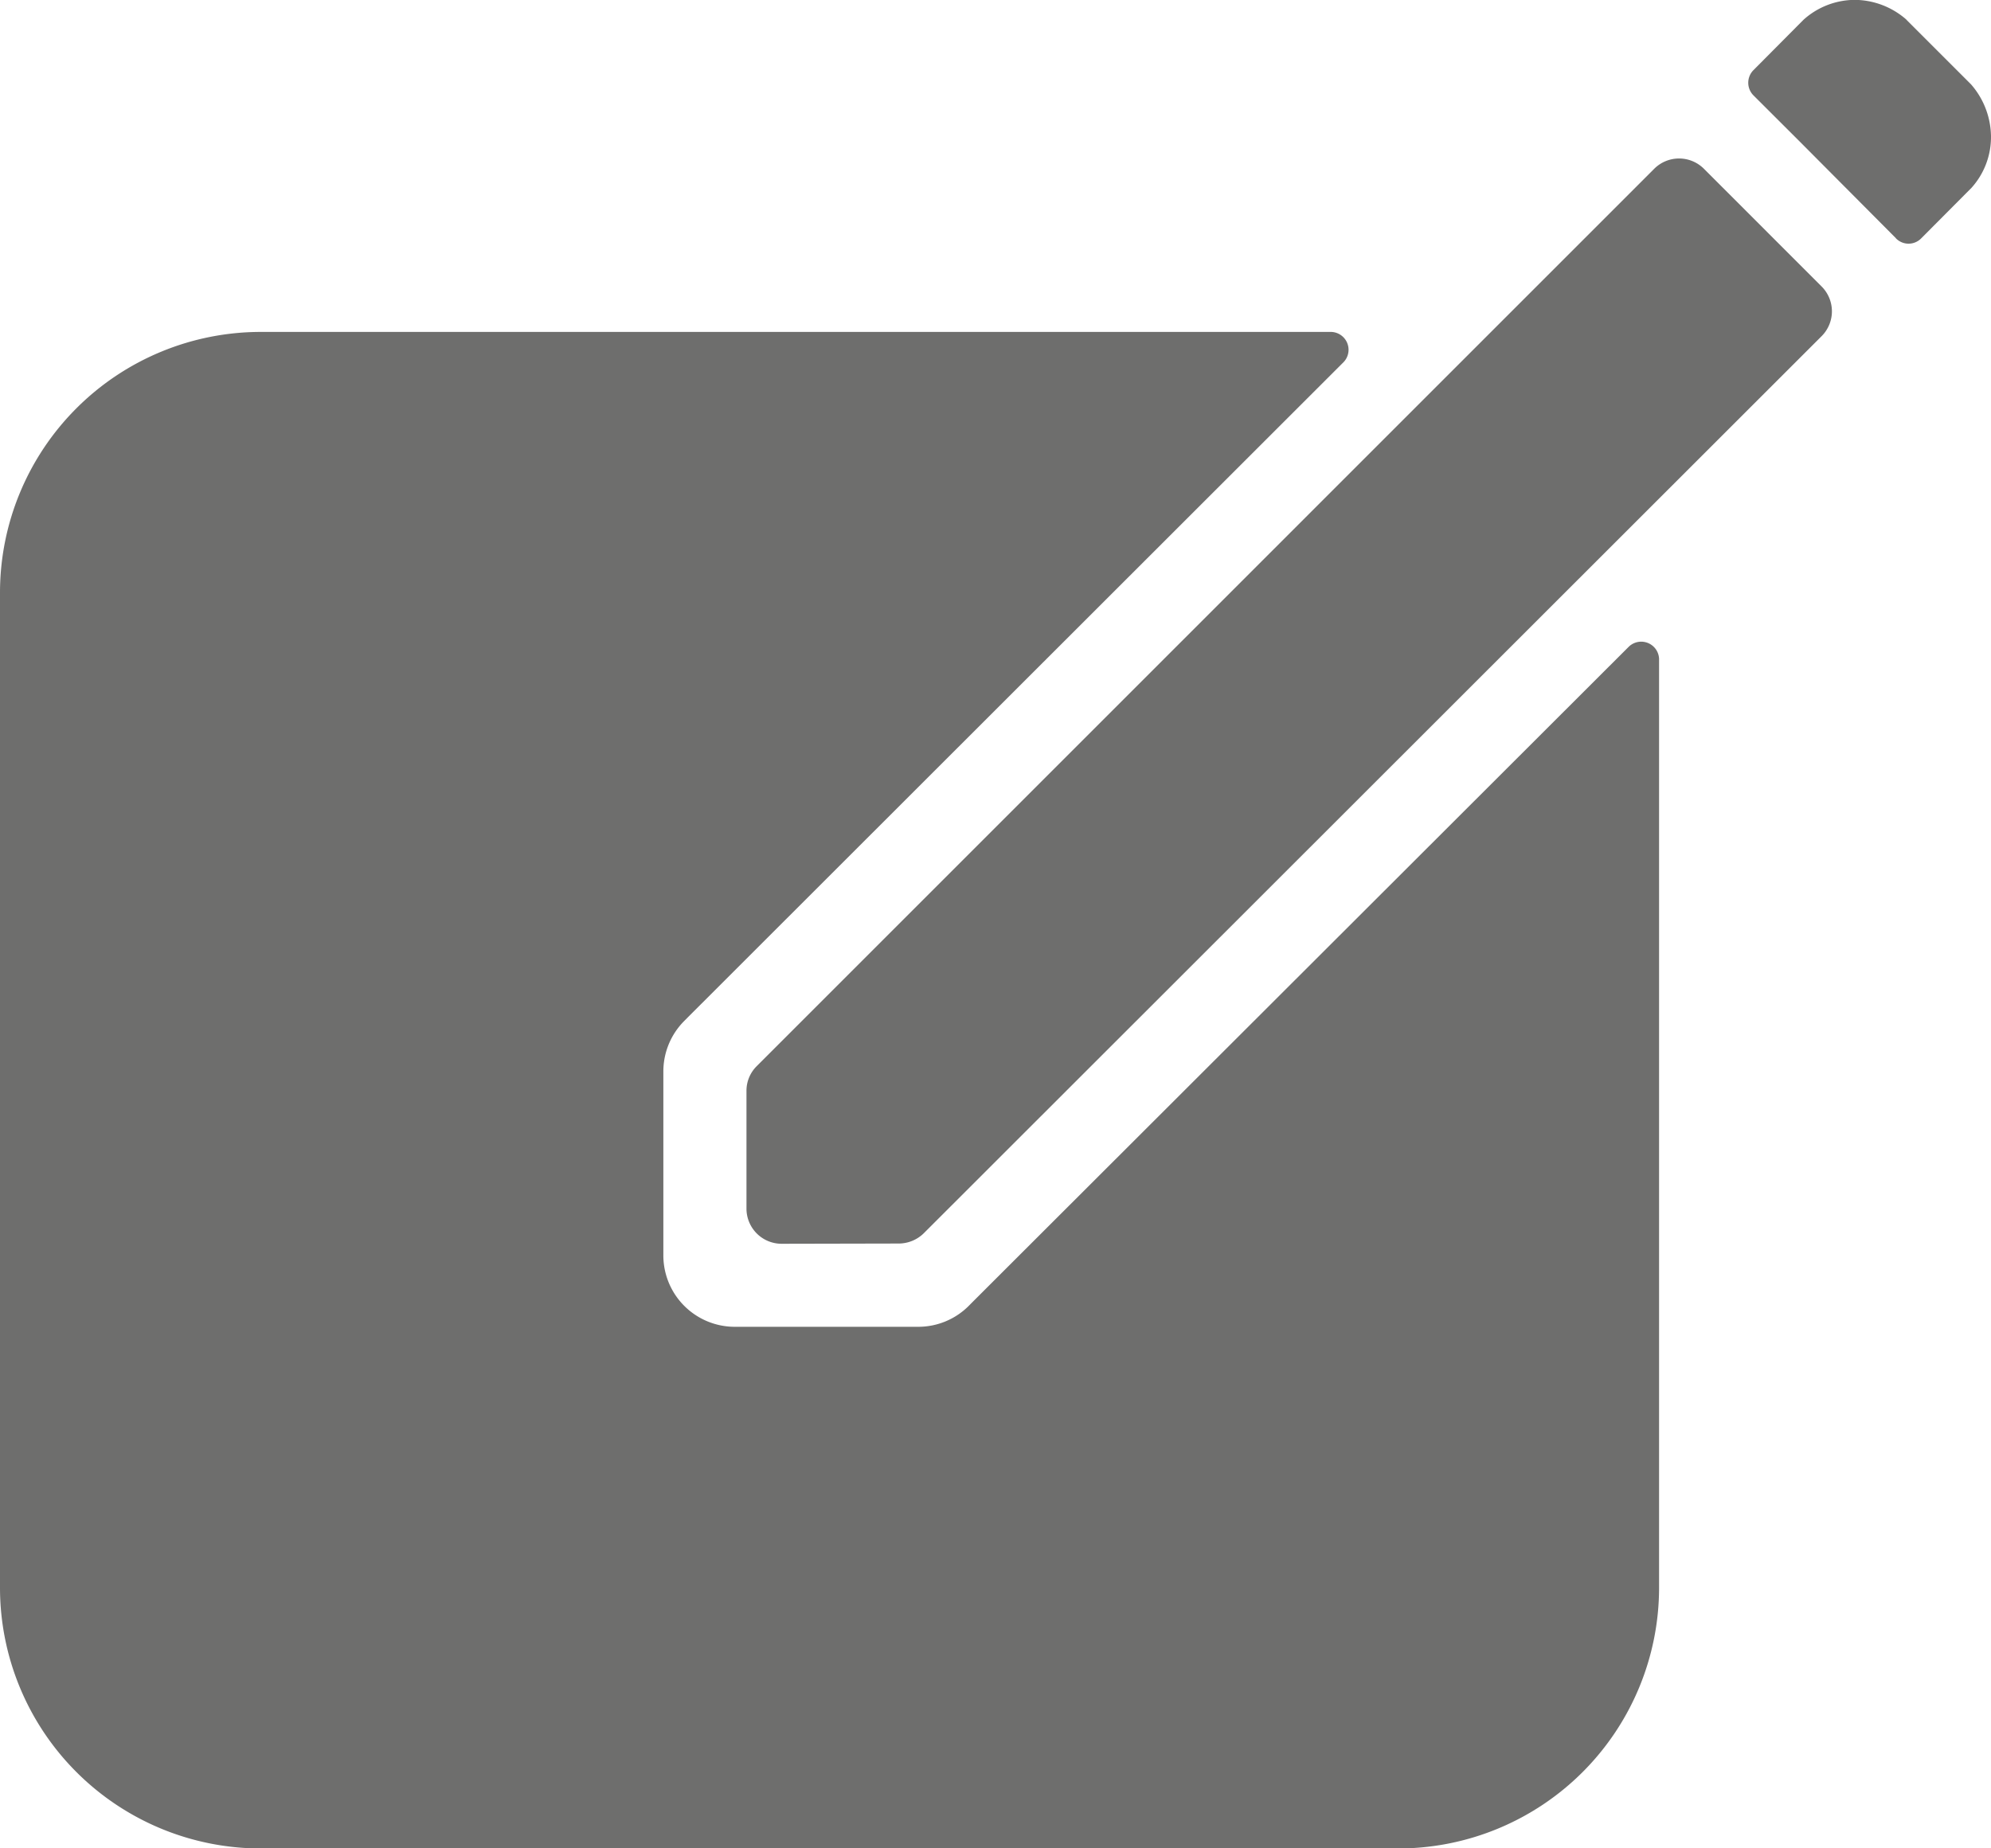 <svg id="Capa_1" data-name="Capa 1" xmlns="http://www.w3.org/2000/svg" viewBox="0 0 486.95 452.18"><defs><style>.cls-1{fill:#6e6e6d;}</style></defs><title>add</title><g id="Icon_ionic-ios-create" data-name="Icon ionic-ios-create"><path id="Unión_4" data-name="Unión 4" class="cls-1" d="M118.32,647a63.82,63.82,0,0,1-63.8-63.8V339.77A63.8,63.8,0,0,1,118.32,276H380.08a4.37,4.37,0,0,1,3.05,7.39L222.72,443.7l-.86.87a17.49,17.49,0,0,0-5.1,12.29V502a17.47,17.47,0,0,0,17.38,17.38h45a17.43,17.43,0,0,0,12.29-5.1l.86-.87L452.89,353a4.37,4.37,0,0,1,7.4,3V583.18A63.83,63.83,0,0,1,396.5,647ZM245.67,499.07a8.6,8.6,0,0,1-8.58-8.58v-28.8a8.46,8.46,0,0,1,2.51-6.08L459.1,236.09a8.6,8.6,0,0,1,12.16,0h0l28.78,28.79a8.59,8.59,0,0,1,0,12.16h0L280.44,496.51a8.76,8.76,0,0,1-6.2,2.5Zm272.54-246-23.52-23.64-11.36-11.34a4.38,4.38,0,0,1,0-6.09l12.29-12.37a18.84,18.84,0,0,1,12.59-4.86,19.32,19.32,0,0,1,12.51,4.78l.2.22,15.66,15.66a19.69,19.69,0,0,1,4.89,12.7,18.57,18.57,0,0,1-4.78,12.63L524.41,253.1a4.32,4.32,0,0,1-6.2,0Z" transform="translate(-54.52 -194.8)"/></g></svg>